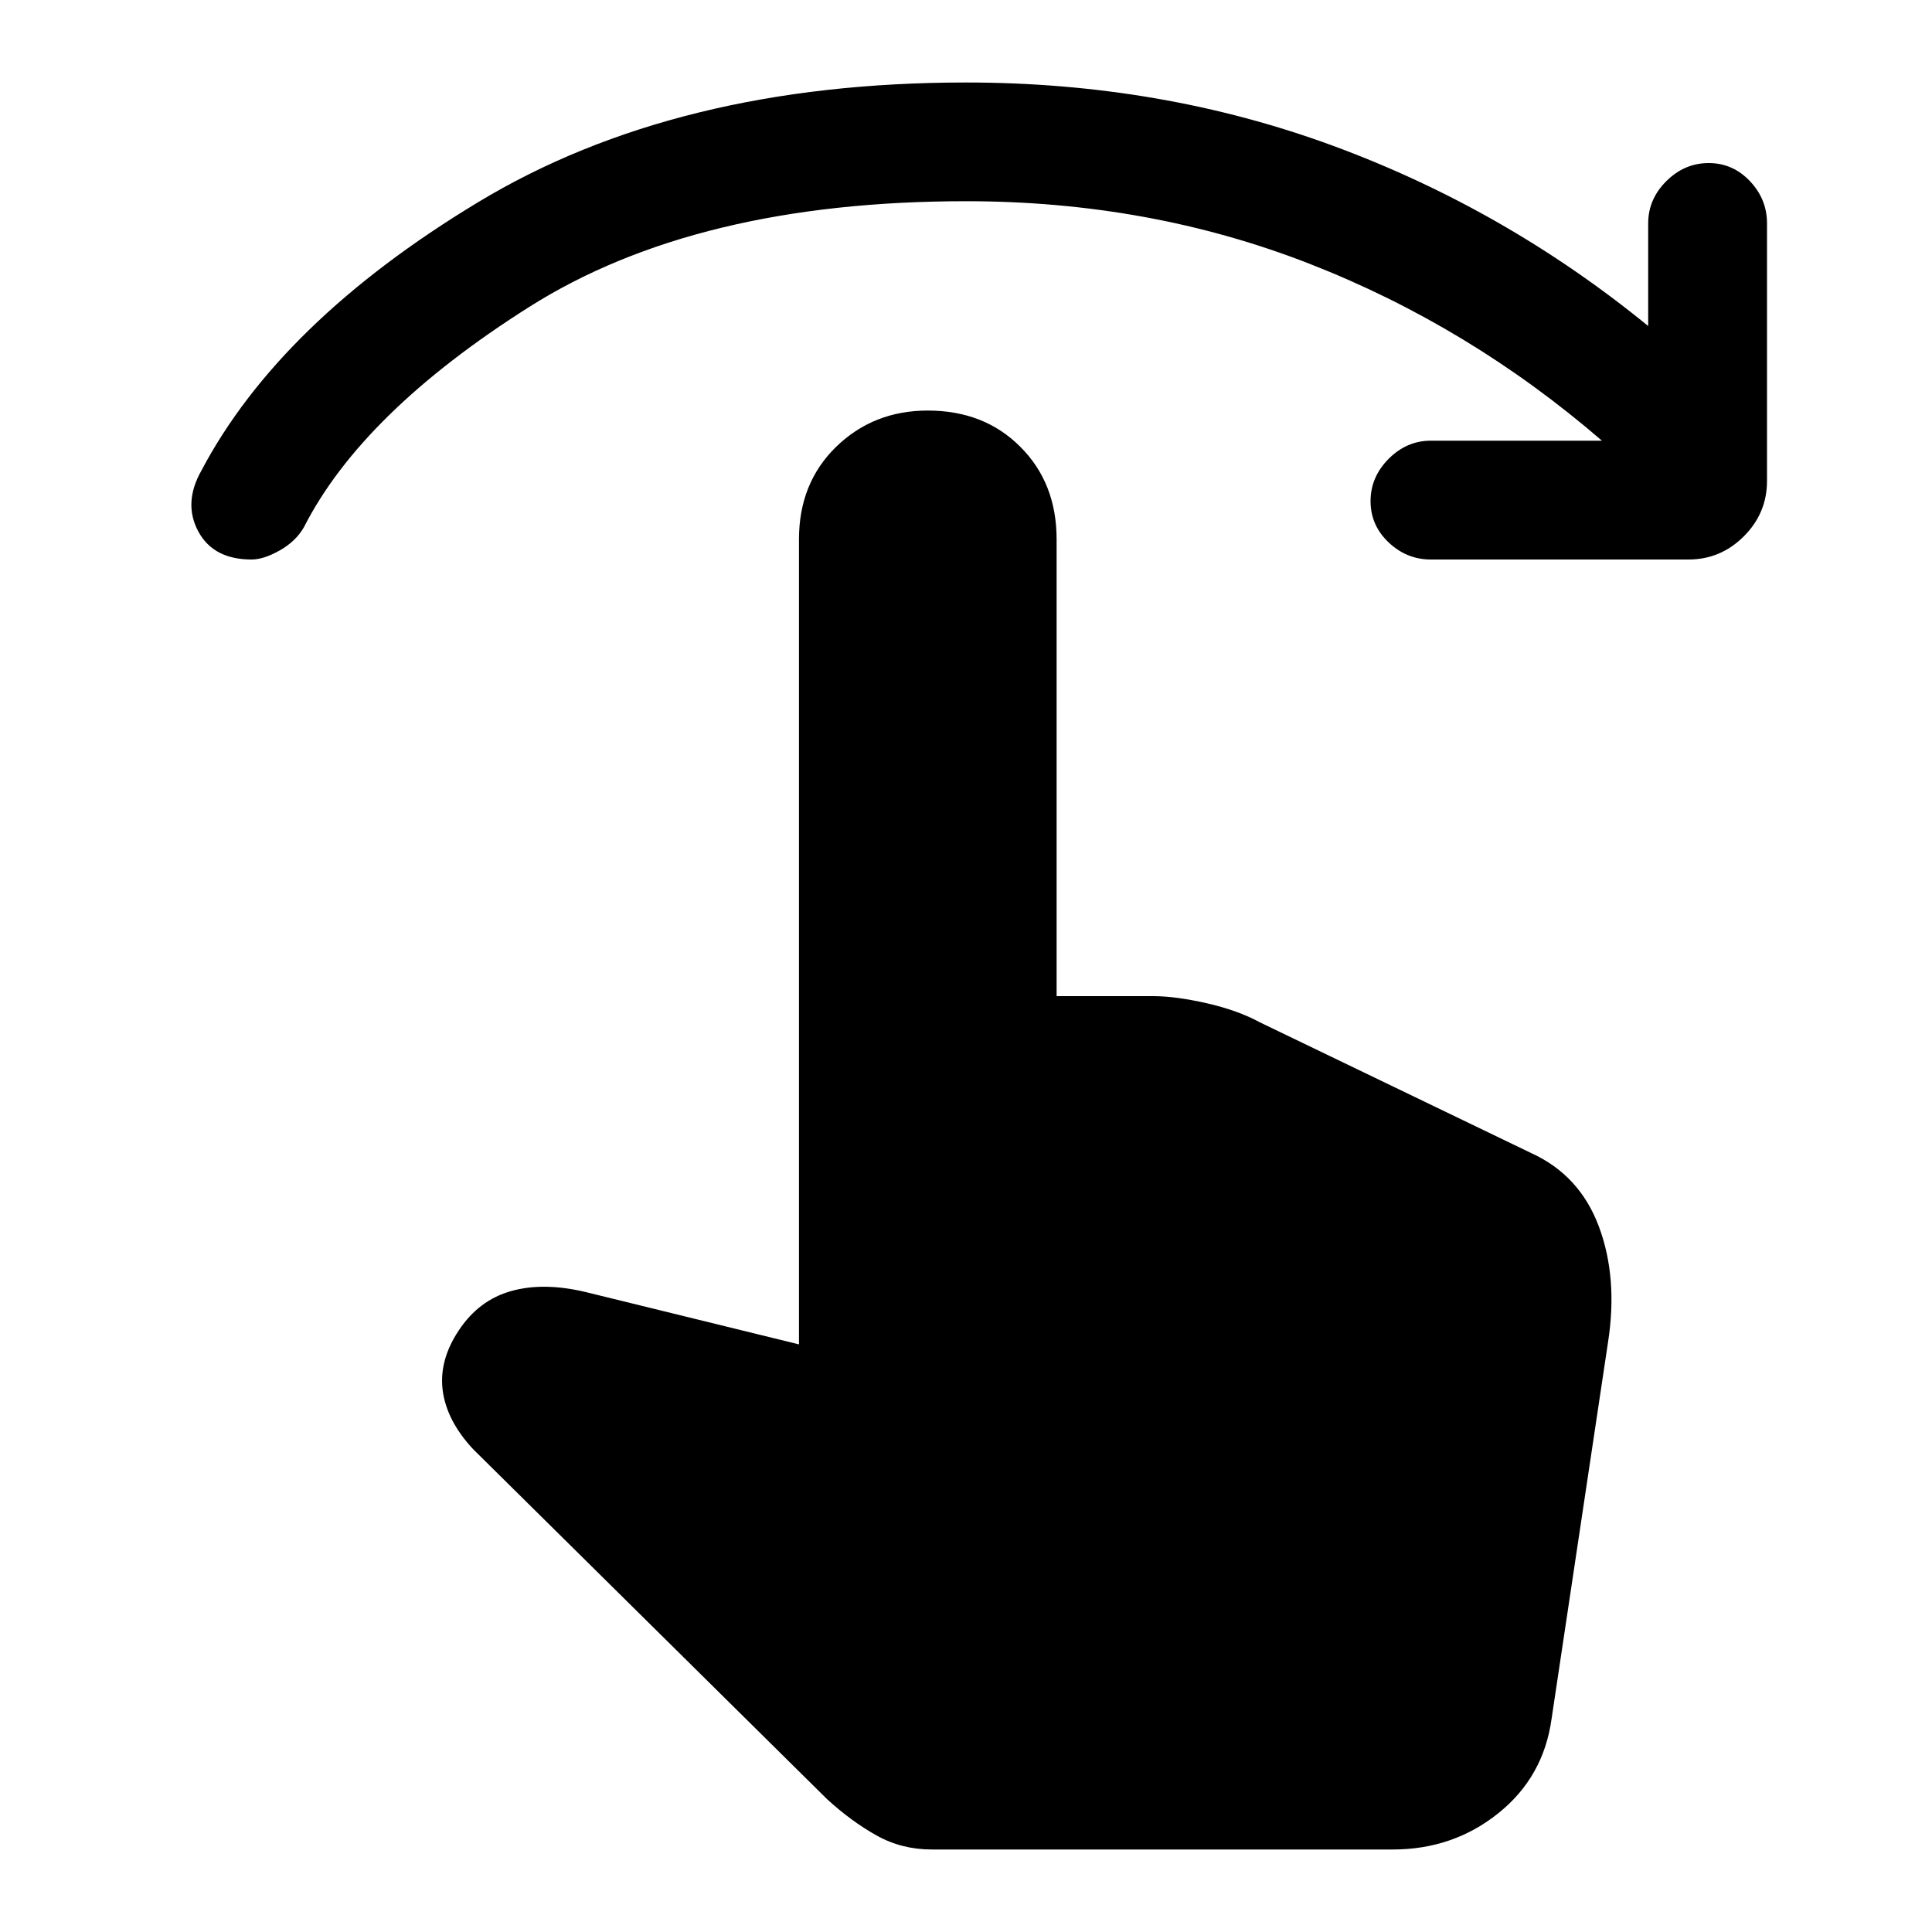 <svg xmlns="http://www.w3.org/2000/svg" height="20" width="20"><path d="M2.604 5.792q-.396 0-.552-.292-.156-.292.031-.625.813-1.542 2.865-2.781Q7 .854 10 .854q2.021 0 3.802.656 1.781.657 3.26 1.865V2.312q0-.25.188-.437t.438-.187q.25 0 .427.187t.177.437v2.667q0 .333-.24.573-.24.24-.573.24h-2.667q-.25 0-.437-.177t-.187-.427q0-.25.187-.438t.437-.188h1.771q-1.375-1.187-3.031-1.833-1.656-.646-3.552-.646-2.792 0-4.521 1.094T3.146 5.458q-.084.146-.25.24-.167.094-.292.094Zm7.042 13.354q-.313 0-.573-.146-.261-.146-.511-.375L4.896 15q-.271-.292-.313-.604-.041-.313.167-.625.208-.313.542-.406.333-.094.77.01l2.209.542V5.583q0-.583.385-.958.386-.375.948-.375.584 0 .958.375.376.375.376.958v4.729h1q.229 0 .552.073.322.073.552.198l2.812 1.355q.5.229.698.76.198.531.094 1.198l-.584 3.896q-.083.604-.552.979-.468.375-1.093.375Z"/></svg>